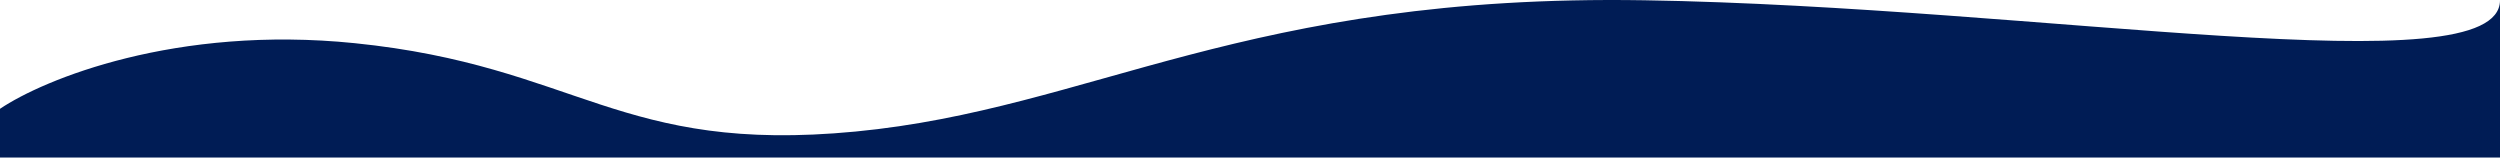 <svg xmlns="http://www.w3.org/2000/svg" width="1920" height="121" viewBox="0 0 1920 121" fill="none">
<path d="M272.34 33.149C135.003 19.172 33.556 60.935 0 83.564V121H1920V0.203C1920 68.089 1569.36 5.195 1262.98 0.203C956.596 -4.788 838.906 83.564 657.021 101.034C475.137 118.504 444.012 50.619 272.34 33.149Z" fill="#001C55"/>
</svg>